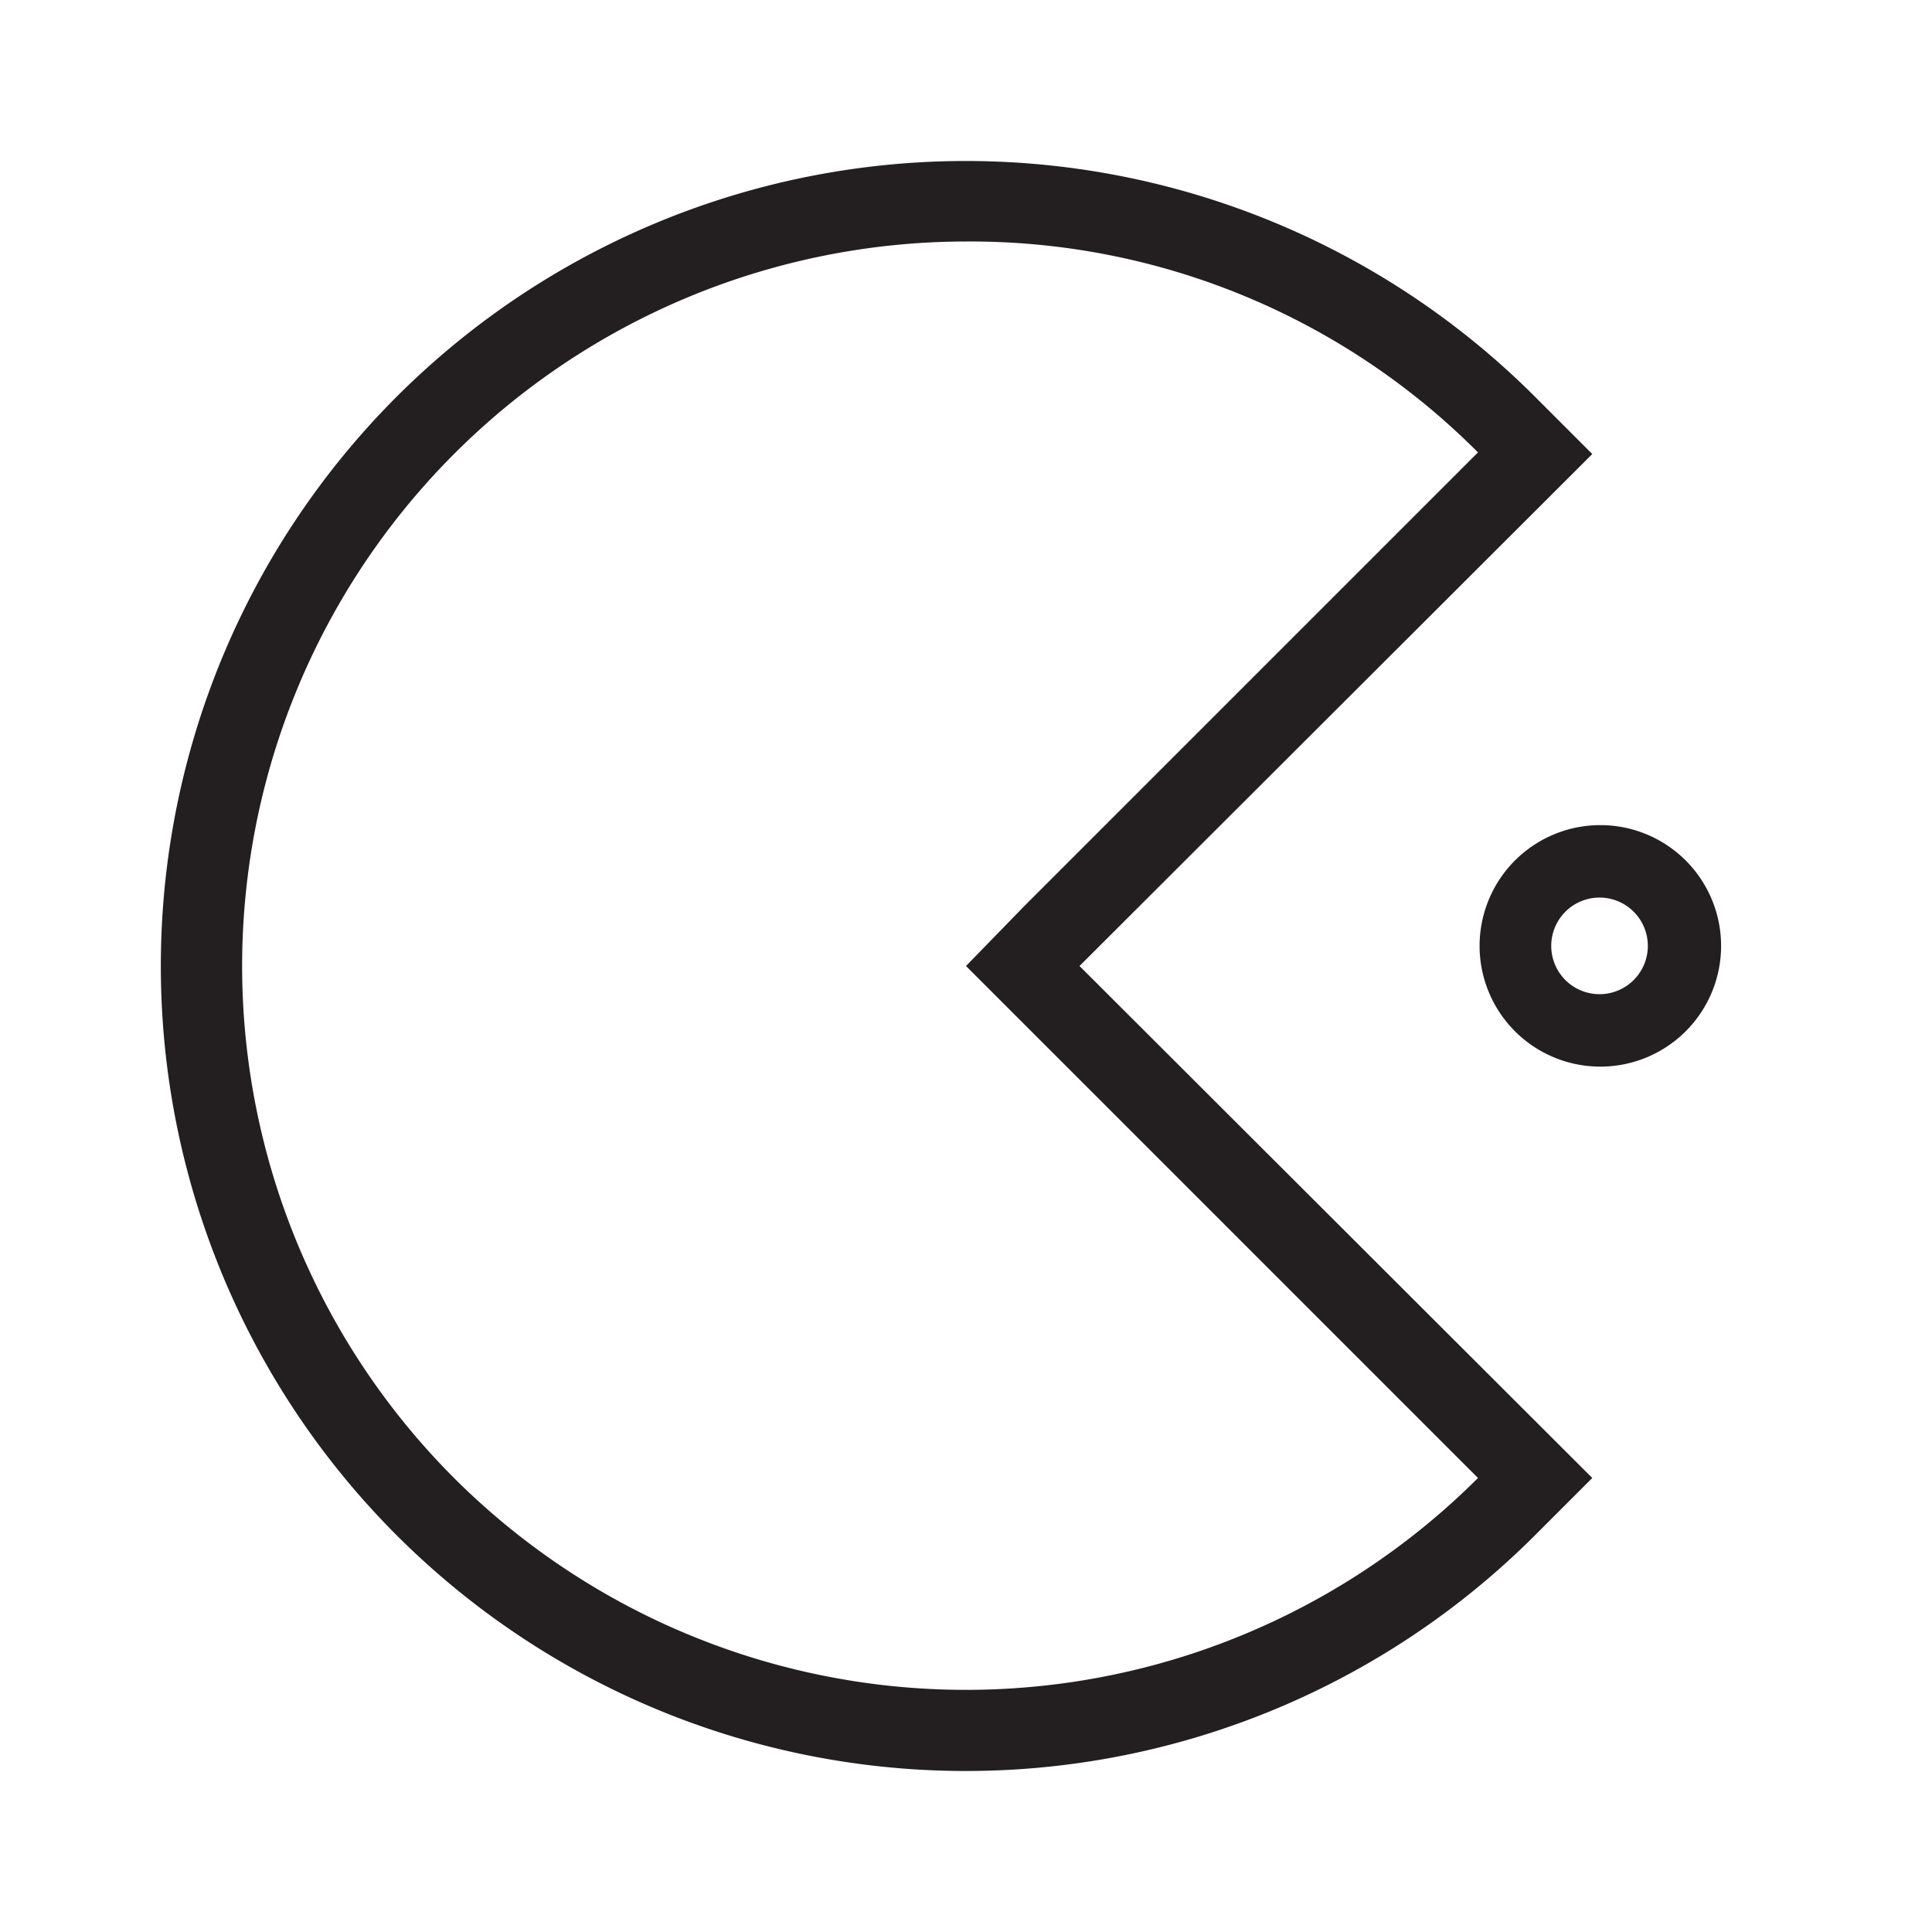<svg id="Layer_1" data-name="Layer 1" xmlns="http://www.w3.org/2000/svg" viewBox="0 0 24 24"><defs><style>.cls-1{fill:#231f20;}</style></defs><title>iconoteka_games_r_s</title><path class="cls-1" d="M19.78,5.64l-.71-.71a10,10,0,1,0,0,14.14l.71-.71L13.41,12ZM18.36,18.36a9,9,0,0,1-12.72,0A9,9,0,0,1,12,3a8.9,8.9,0,0,1,6.36,2.62l-5.65,5.65L12,12l.71.71Zm1.52-8.11a1.5,1.5,0,1,0,1.5,1.5A1.5,1.5,0,0,0,19.88,10.25Zm0,2.1a.6.6,0,1,1,.59-.6A.6.6,0,0,1,19.88,12.35Z"/></svg>